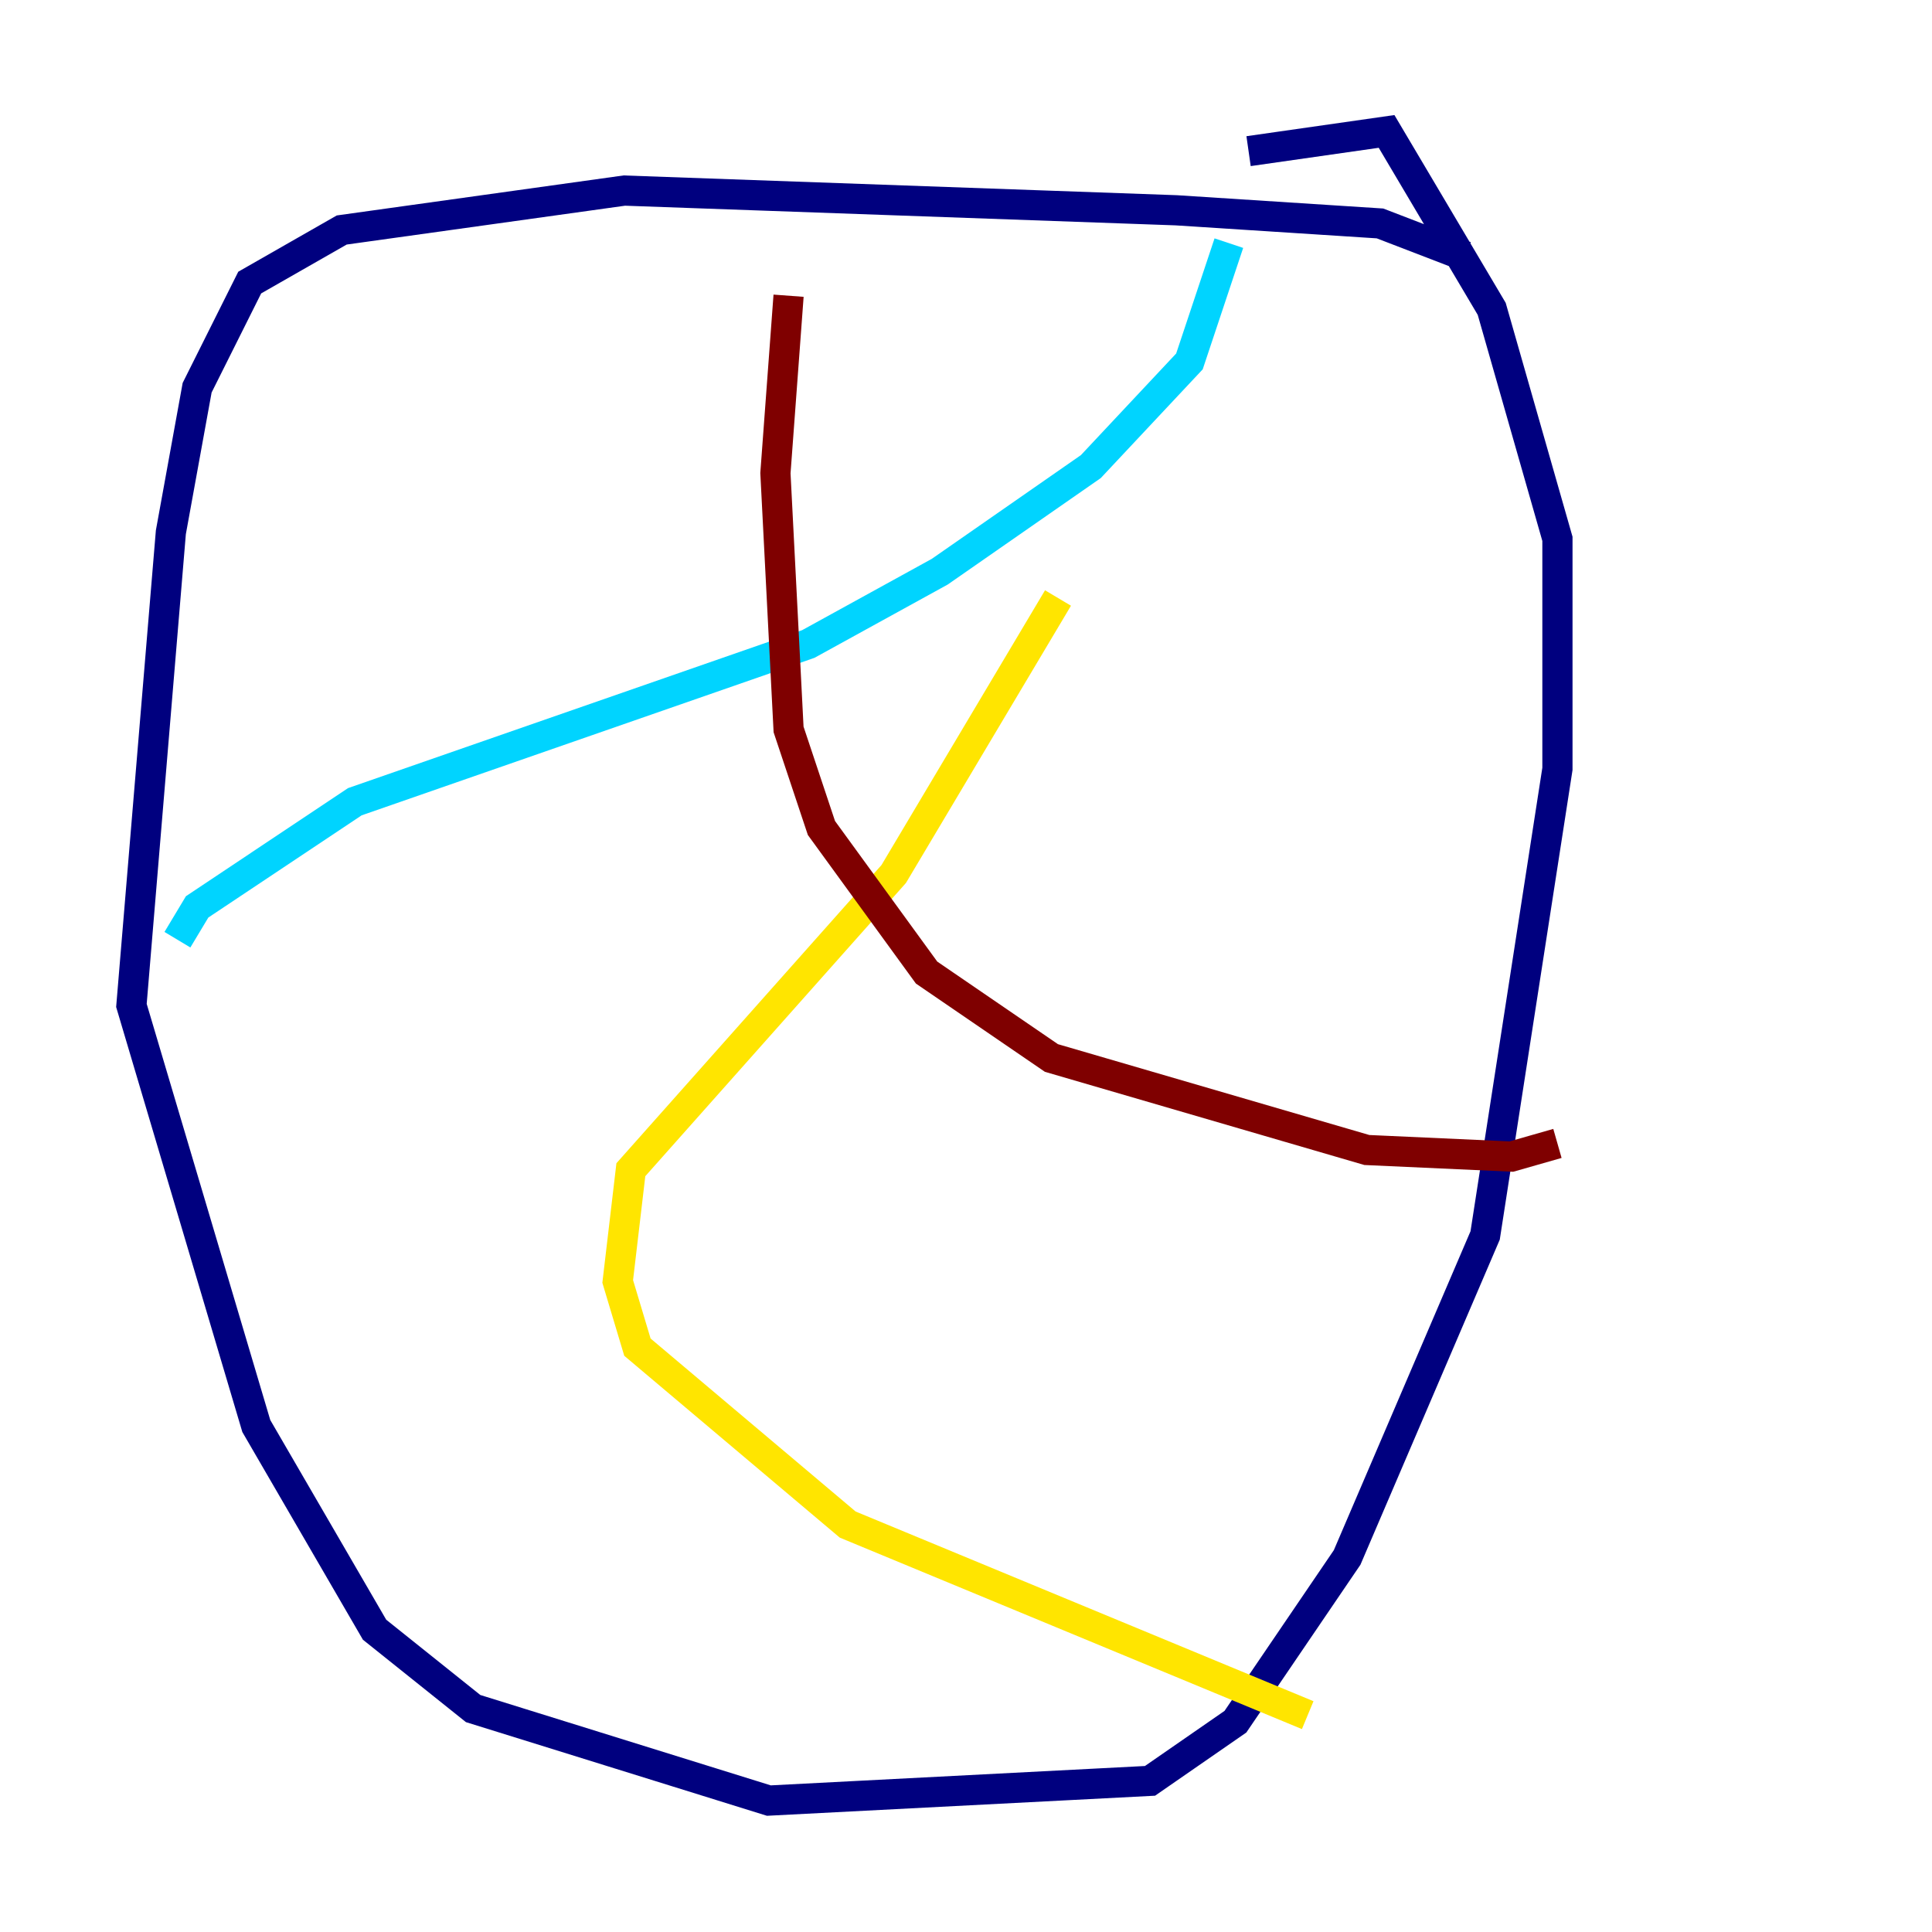 <?xml version="1.0" encoding="utf-8" ?>
<svg baseProfile="tiny" height="128" version="1.2" viewBox="0,0,128,128" width="128" xmlns="http://www.w3.org/2000/svg" xmlns:ev="http://www.w3.org/2001/xml-events" xmlns:xlink="http://www.w3.org/1999/xlink"><defs /><polyline fill="none" points="97.088,16.98 91.429,14.803 77.932,13.932 41.361,12.626 22.64,15.238 16.544,18.721 13.061,25.687 11.32,35.265 8.707,66.612 16.98,94.476 24.816,107.973 31.347,113.197 50.939,119.293 76.191,117.986 81.85,114.068 89.252,103.184 98.395,81.85 103.184,50.939 103.184,35.701 98.83,20.463 91.864,8.707 82.721,10.014" stroke="#00007f" stroke-width="2" /><polyline fill="none" points="11.755,62.258 13.061,60.082 23.51,53.116 53.551,42.667 62.258,37.878 72.272,30.912 78.803,23.946 81.415,16.109" stroke="#00d4ff" stroke-width="2" /><polyline fill="none" points="70.095,39.619 59.211,57.905 41.796,77.497 40.925,84.898 42.231,89.252 56.163,101.007 86.639,113.633" stroke="#ffe500" stroke-width="2" /><polyline fill="none" points="52.245,19.592 51.374,31.347 52.245,48.327 54.422,54.857 61.388,64.435 69.66,70.095 90.558,76.191 100.136,76.626 103.184,75.755" stroke="#7f0000" stroke-width="2" /></svg>